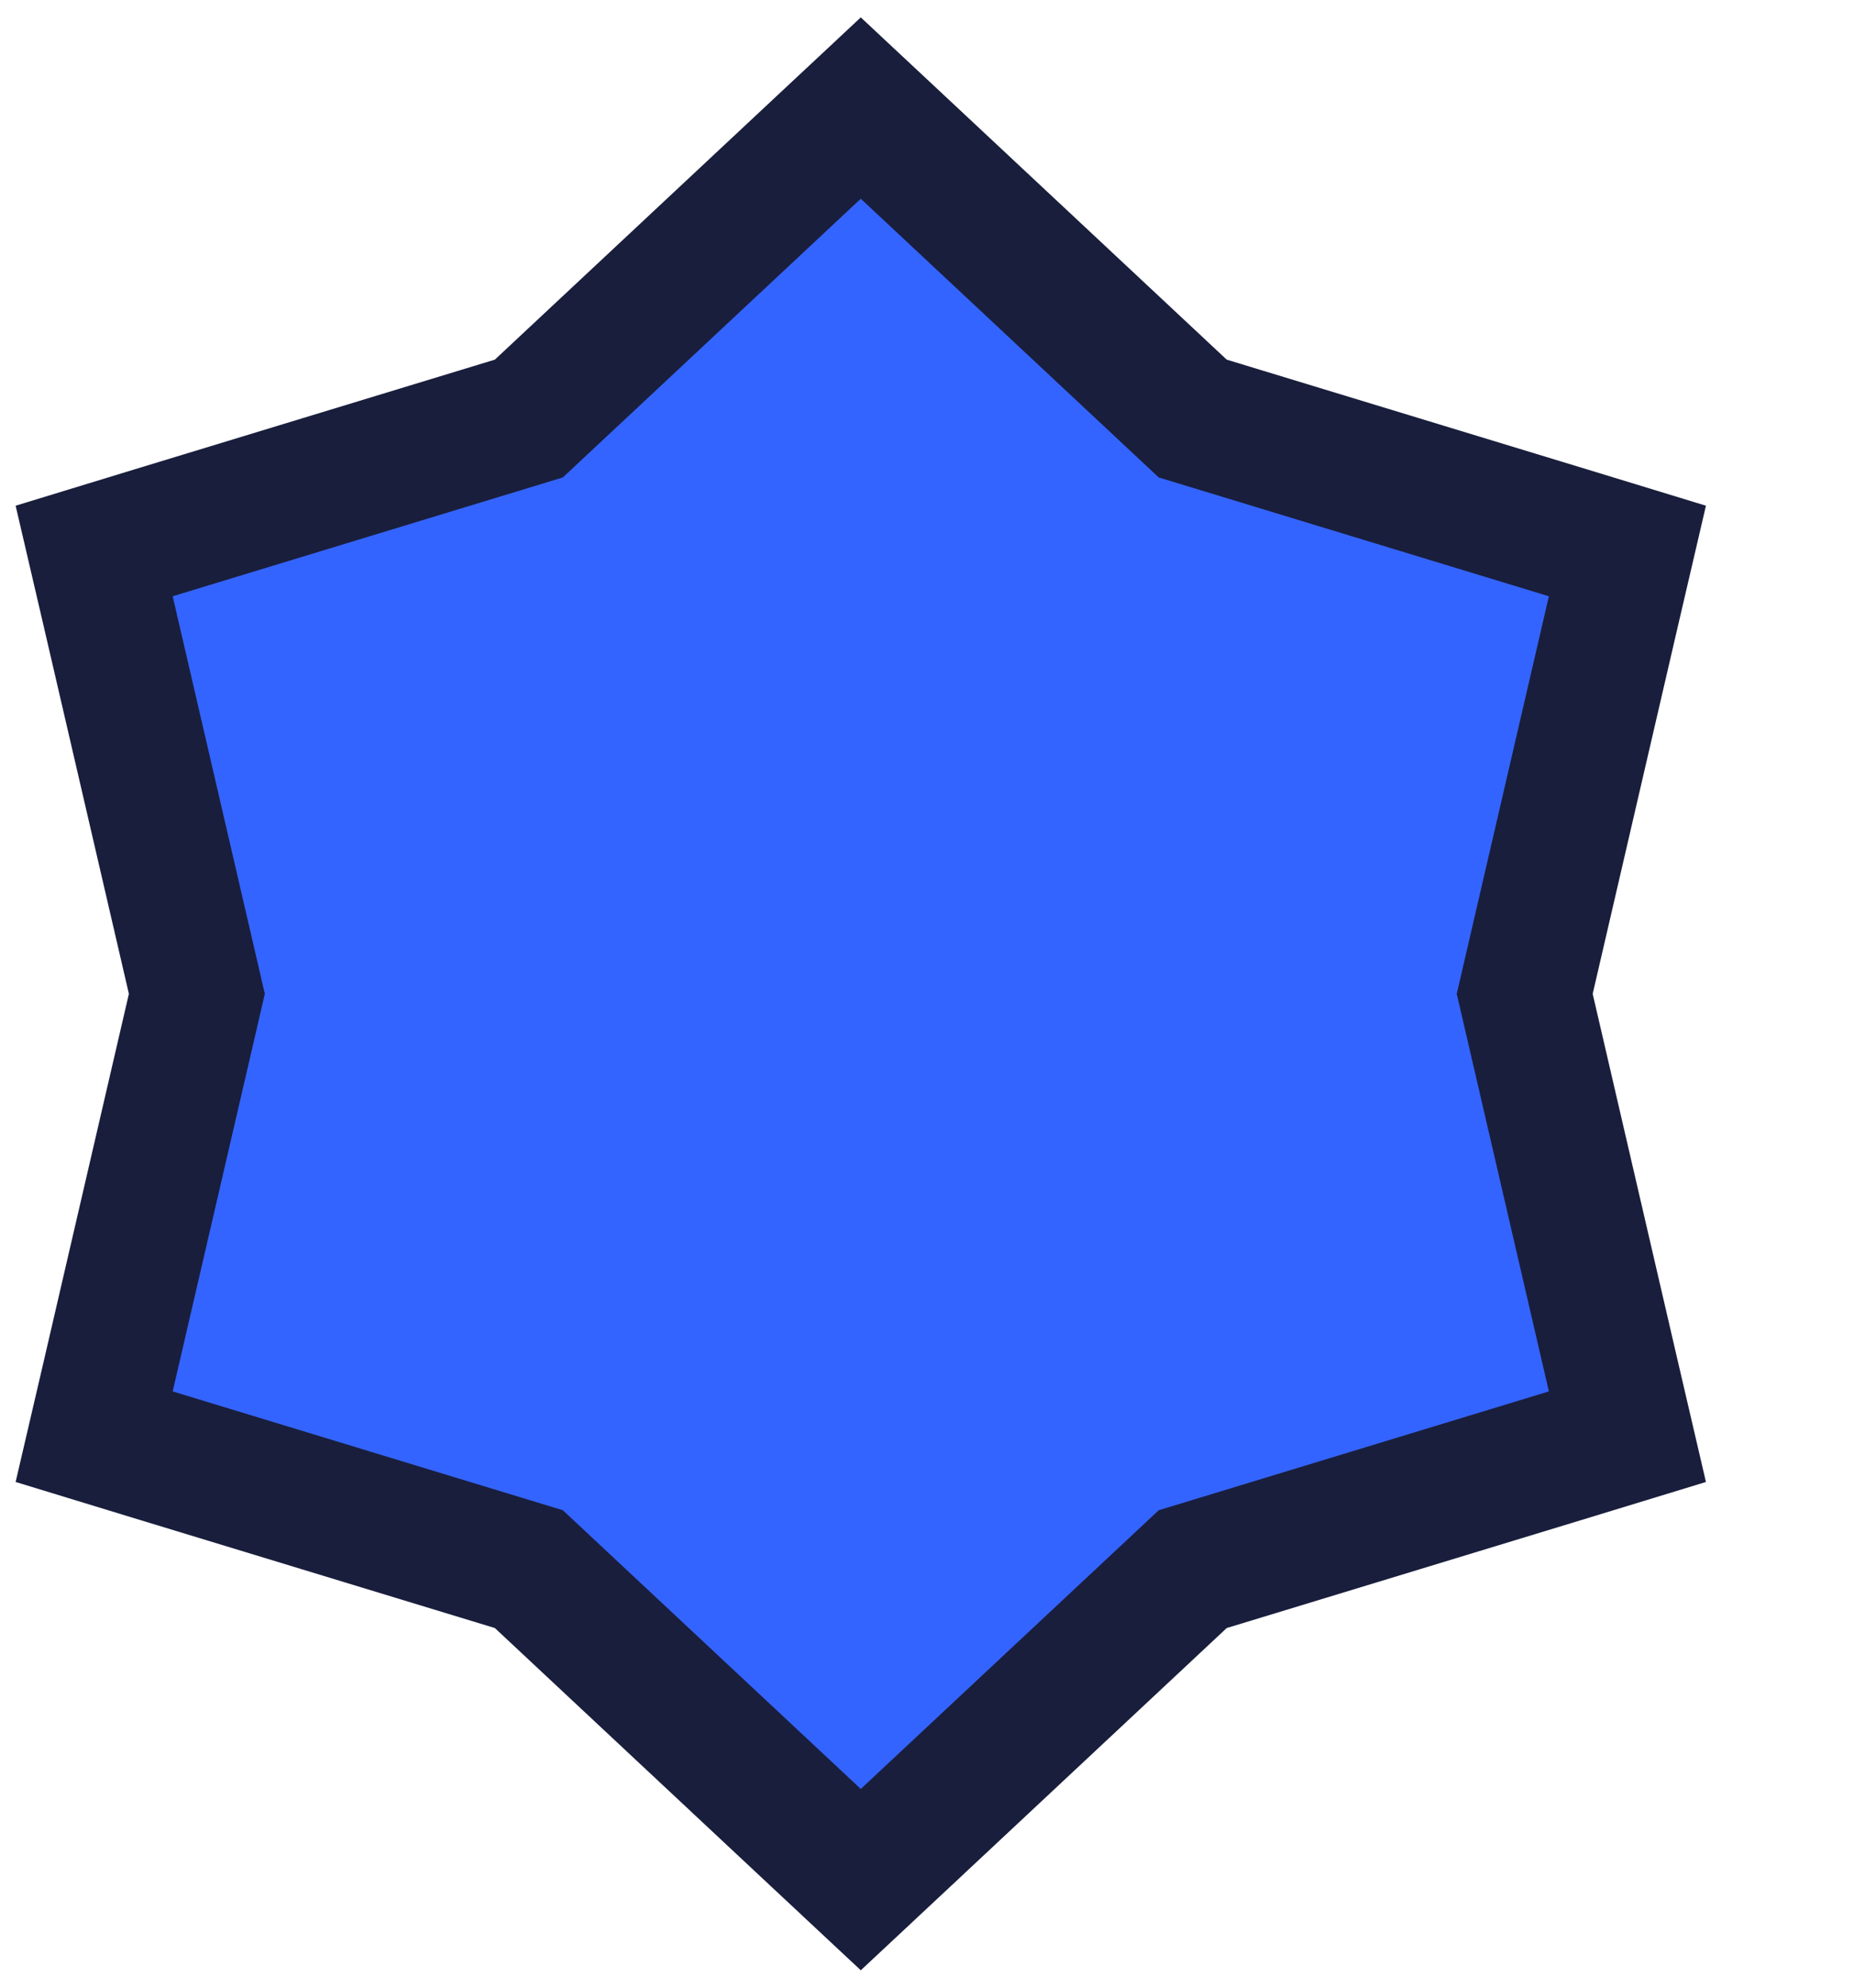<svg width="28" height="30" viewBox="0 0 28 30" fill="none" xmlns="http://www.w3.org/2000/svg">
<path d="M13.683 2.269L13 1.631L12.317 2.269L7.987 6.317L2.316 8.043L1.422 8.316L1.634 9.226L2.973 15L1.634 20.774L1.422 21.684L2.316 21.957L7.987 23.683L12.317 27.731L13 28.369L13.683 27.731L18.013 23.683L23.684 21.957L24.578 21.684L24.366 20.774L23.027 15L24.366 9.226L24.578 8.316L23.684 8.043L18.013 6.317L13.683 2.269Z" fill="#3464FF" stroke="#191E3C" stroke-width="2"/>
</svg>

